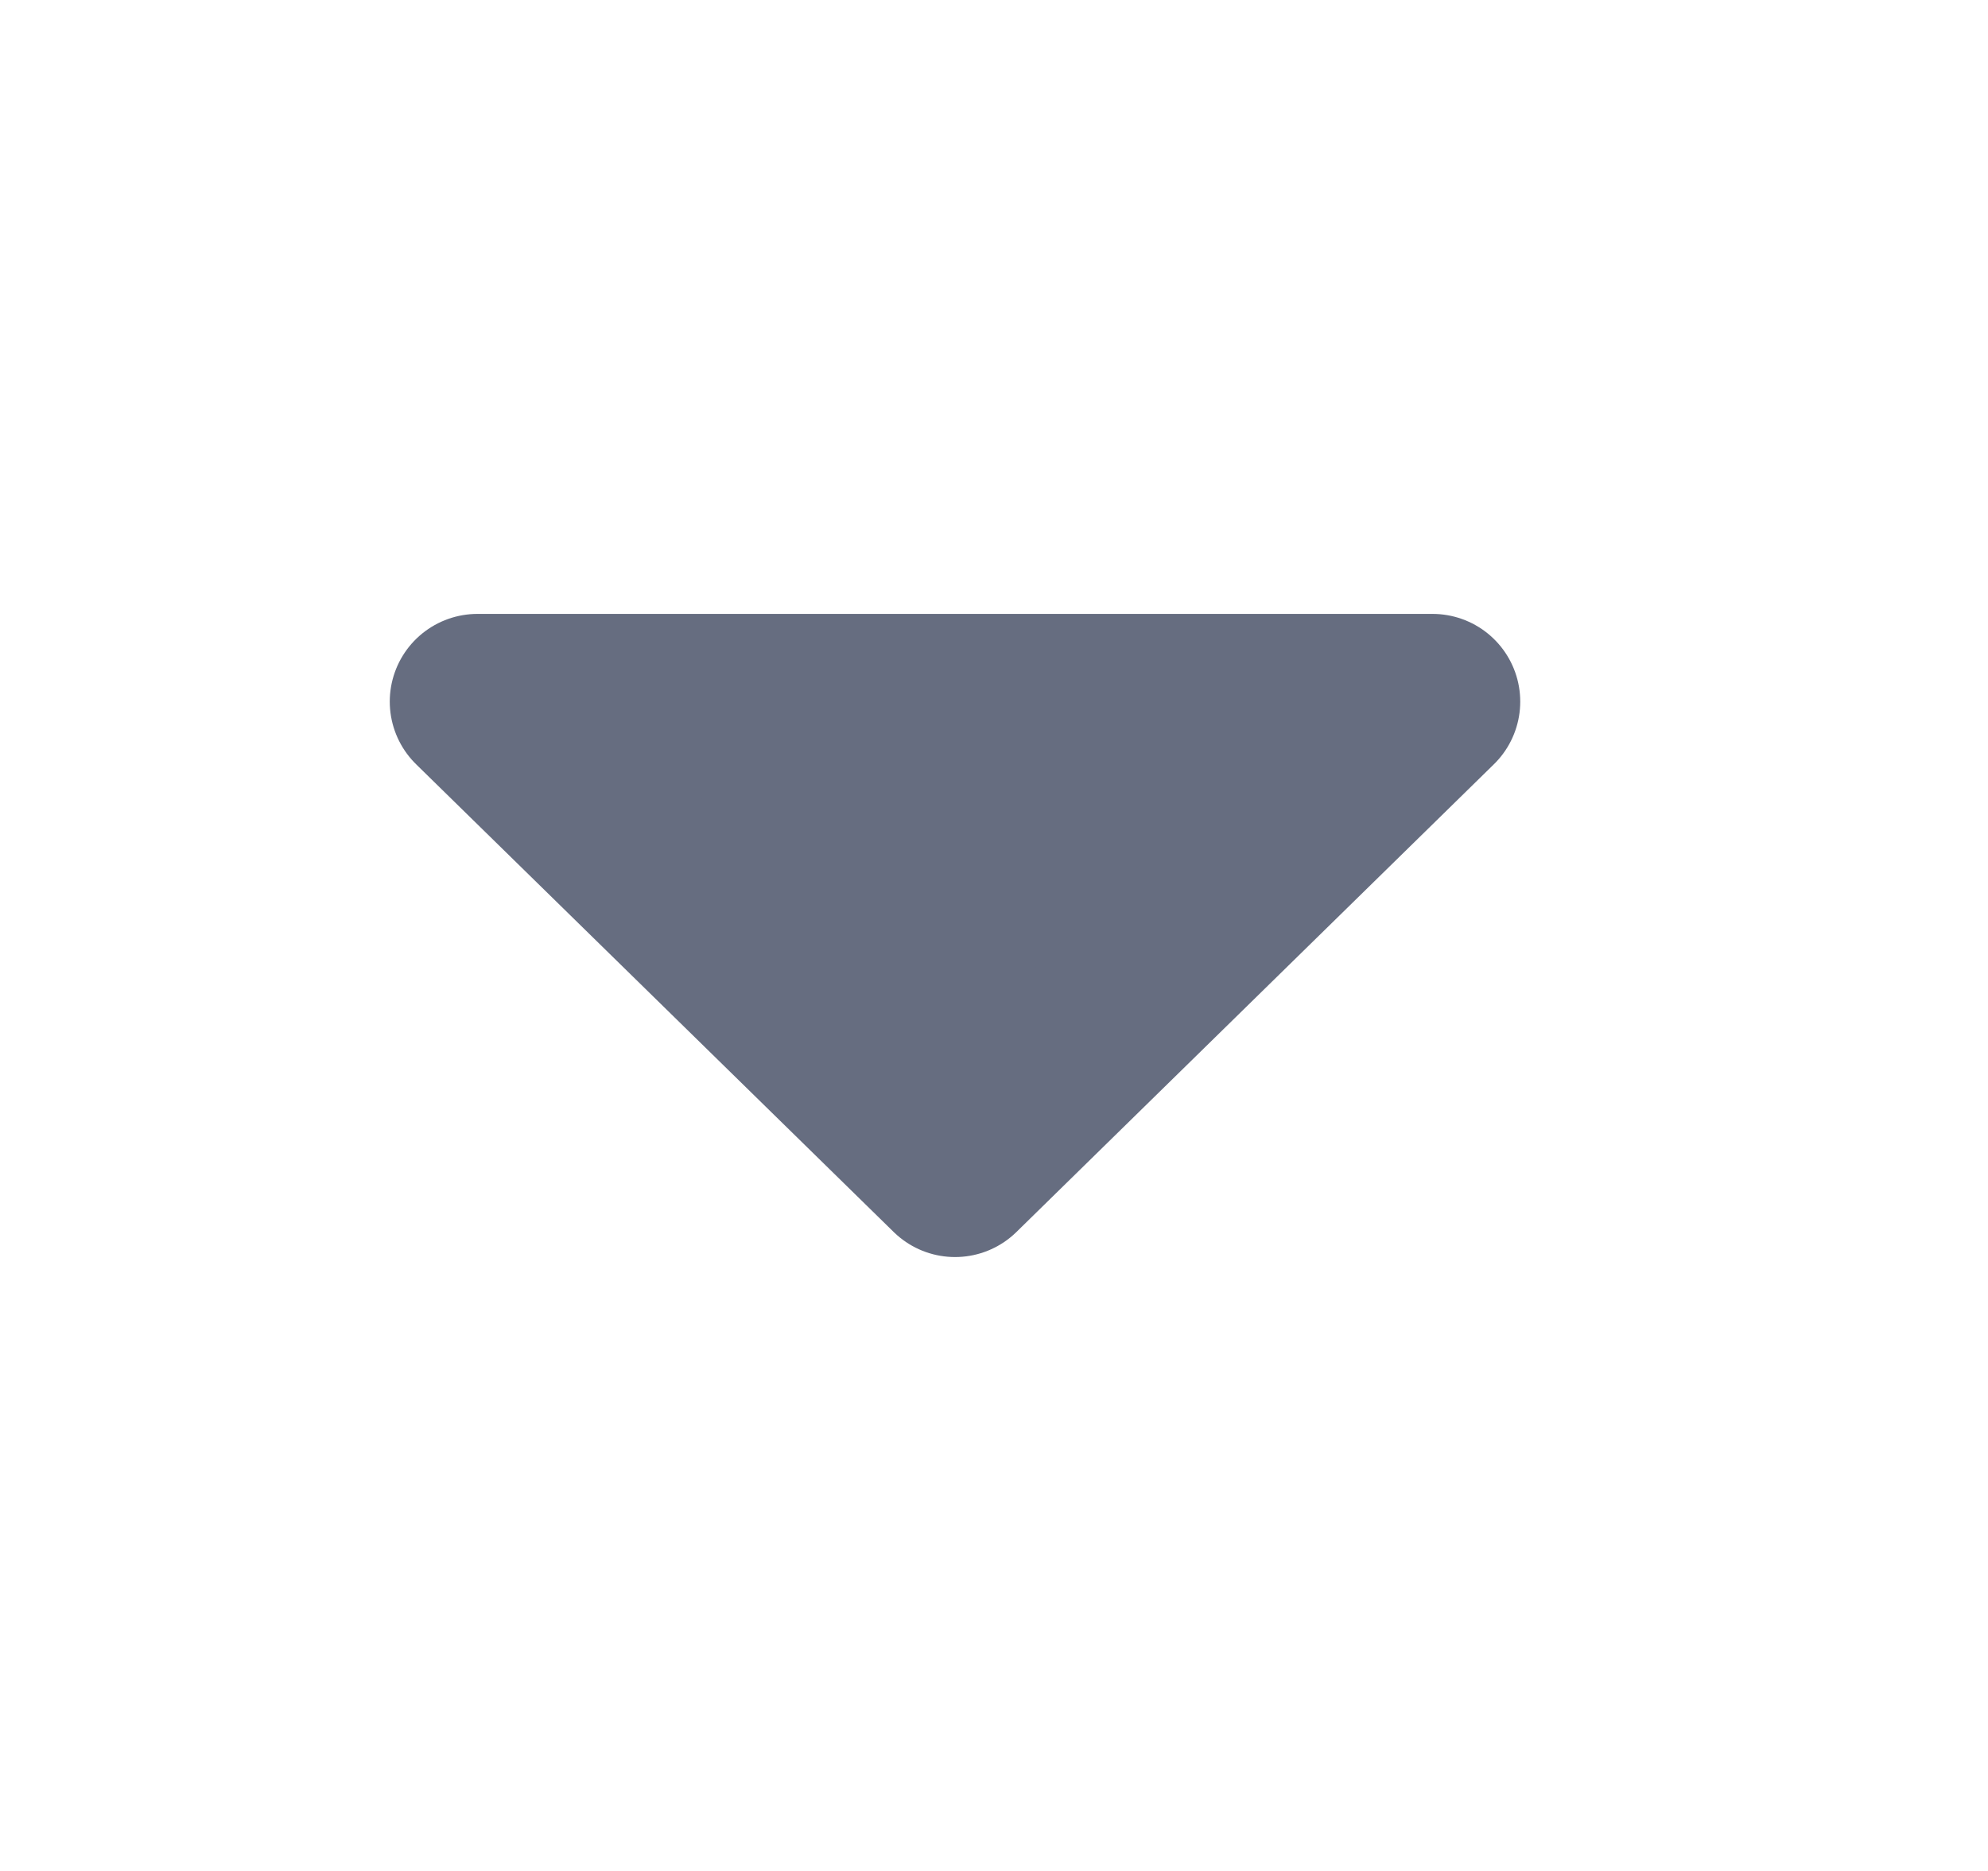 <svg width="17" height="16" viewBox="0 0 17 16" fill="none" xmlns="http://www.w3.org/2000/svg">
<mask id="mask0_57_2987" style="mask-type:luminance" maskUnits="userSpaceOnUse" x="0" y="0" width="17" height="16">
<path fill-rule="evenodd" clip-rule="evenodd" d="M0 0H16.333V16H0V0Z" fill="white"/>
</mask>
<g mask="url(#mask0_57_2987)">
<path fill-rule="evenodd" clip-rule="evenodd" d="M4.083 6L8.167 10L12.25 6L4.083 6Z" fill="#666D80" stroke="#666D80" stroke-width="1.5" stroke-linejoin="round"/>
</g>
</svg>
